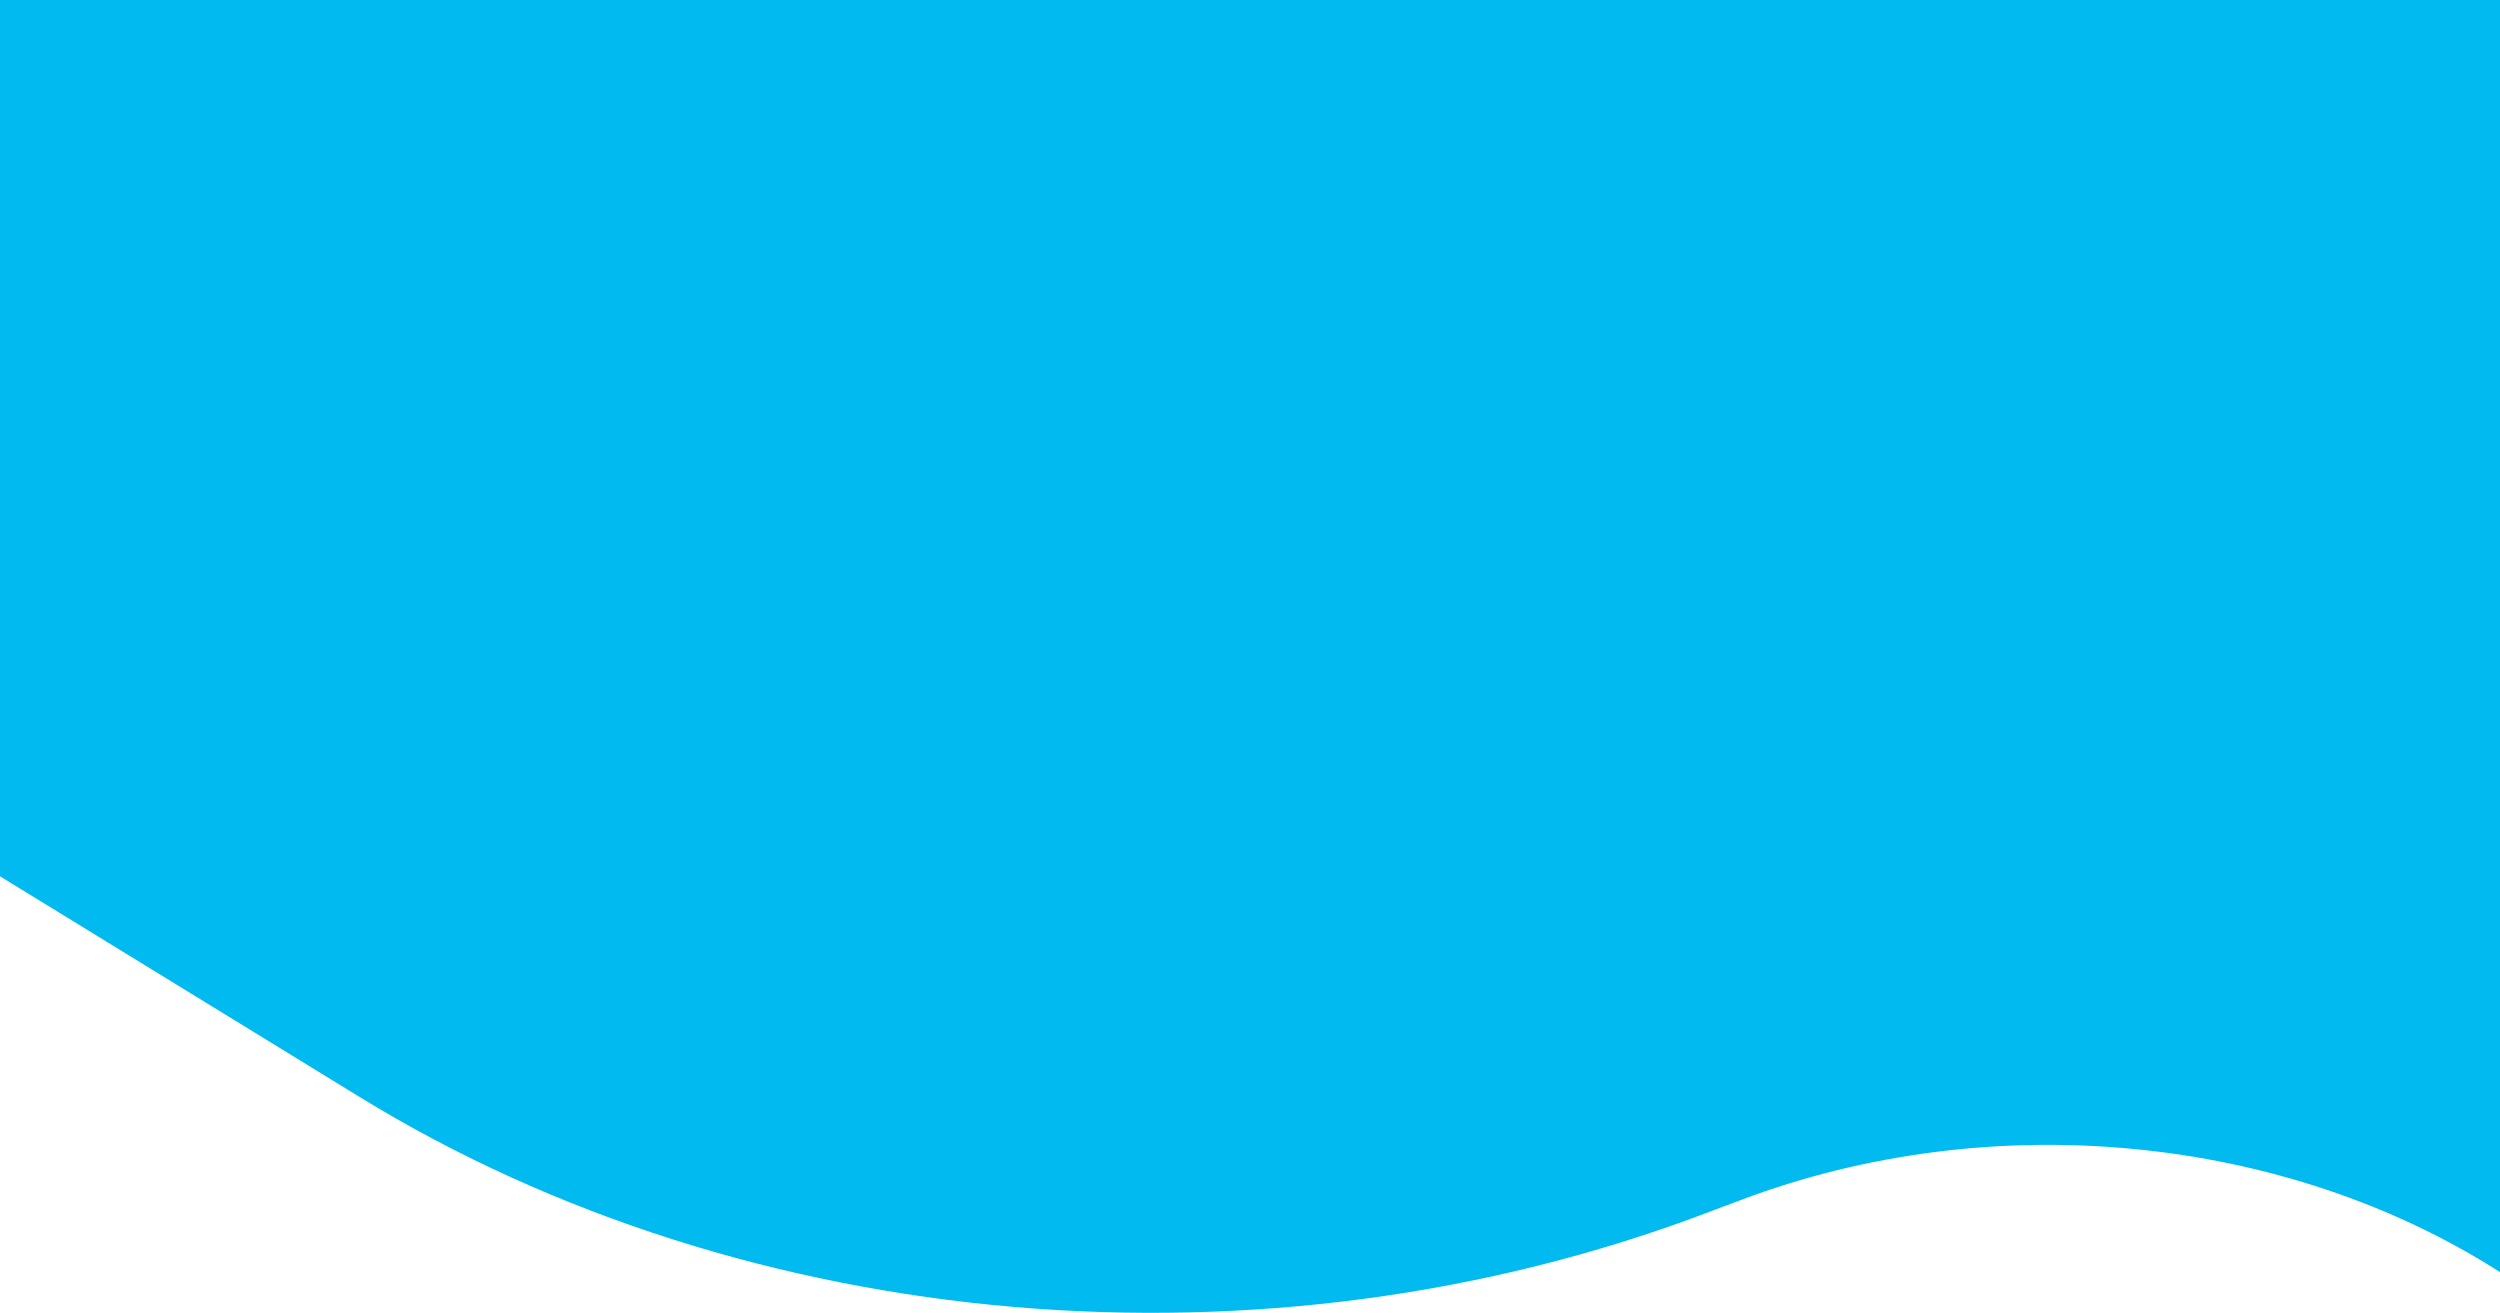 <svg width="1512" height="794" viewBox="0 0 1512 794" fill="none" xmlns="http://www.w3.org/2000/svg">
<path d="M1512.01 0V769.389C1381.97 686.12 1204.26 668.485 1052.43 725.92L1031.74 733.702C765.288 834.477 452.283 807.492 217.689 663.565L0 529.981V0H1512.01Z" fill="#01BAEF"/>
</svg>
